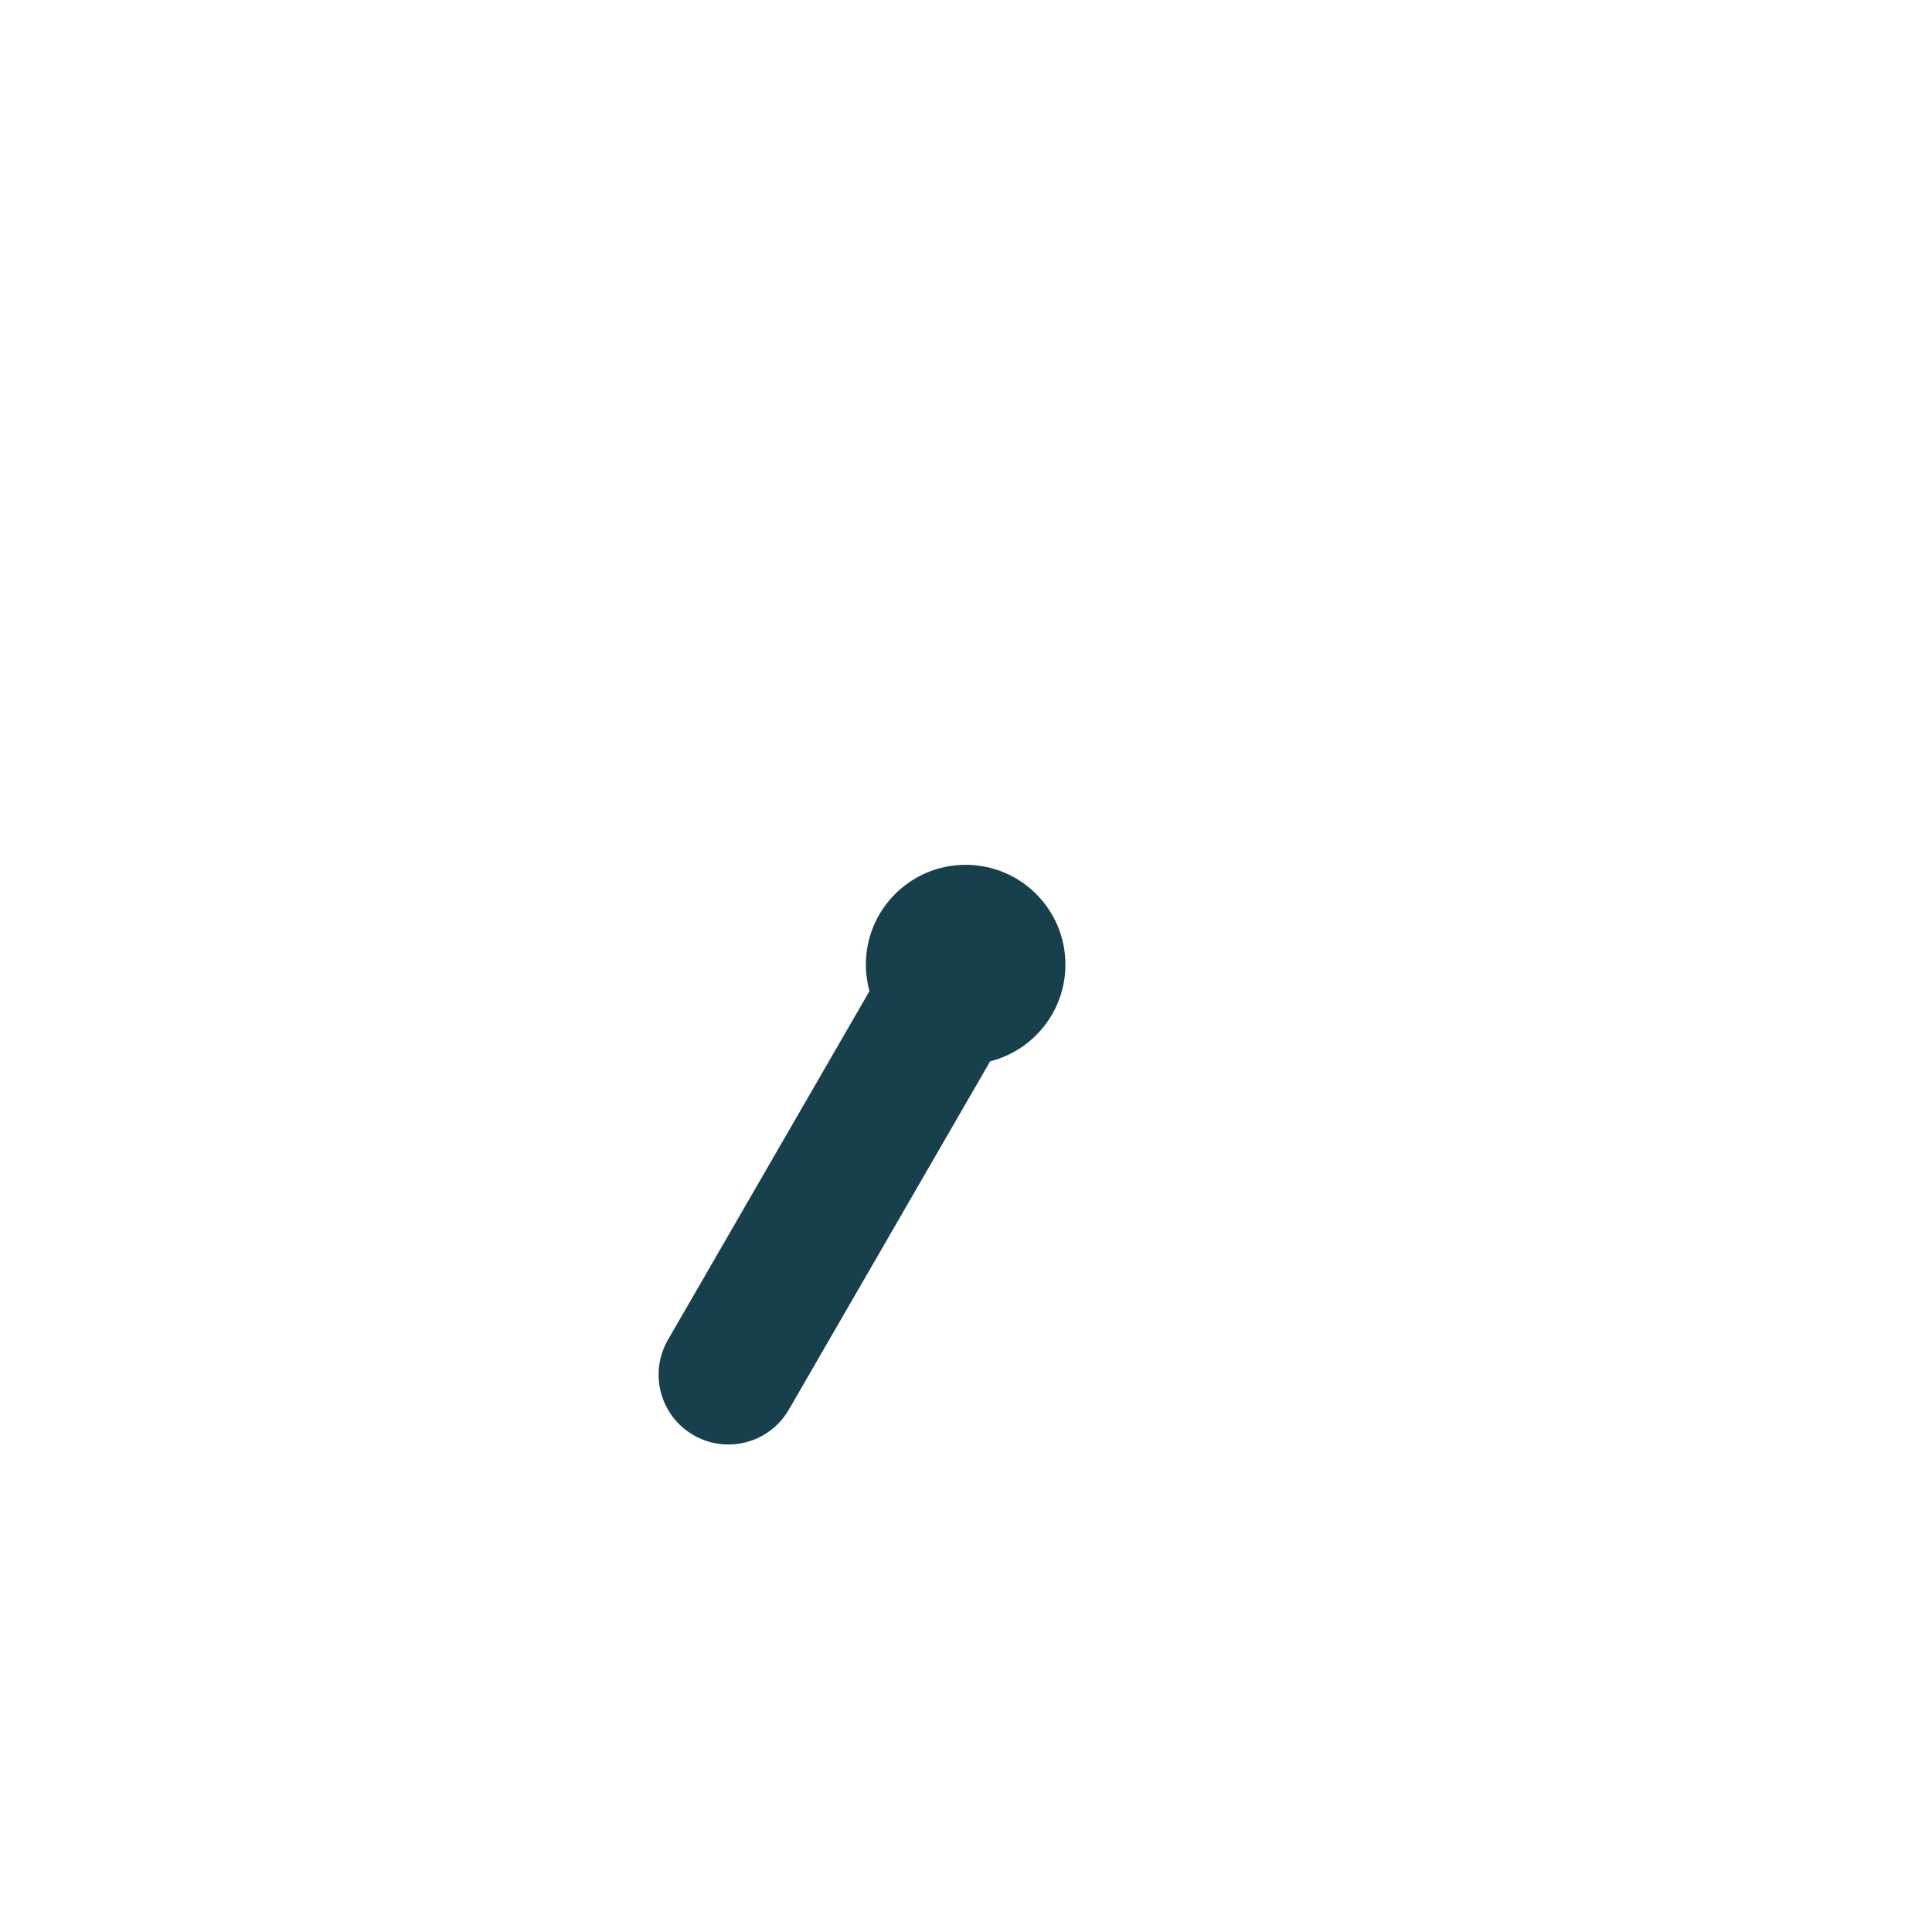 <?xml version="1.0" encoding="iso-8859-1"?>
<!-- Generator: Adobe Illustrator 18.1.1, SVG Export Plug-In . SVG Version: 6.00 Build 0)  -->
<!DOCTYPE svg PUBLIC "-//W3C//DTD SVG 1.1//EN" "http://www.w3.org/Graphics/SVG/1.1/DTD/svg11.dtd">
<svg version="1.1" xmlns="http://www.w3.org/2000/svg" xmlns:xlink="http://www.w3.org/1999/xlink" x="0px" y="0px"
	 viewBox="0 0 512 512" enable-background="new 0 0 512 512" xml:space="preserve">
<g id="Layer_5">
	<path fill="#183F4C" d="M282.347,255.626c0-14.604-11.839-26.442-26.442-26.442c-14.604,0-26.442,11.839-26.442,26.442
		c0,2.437,0.336,4.794,0.954,7.035l-53.398,92.392c-5.113,8.846-2.086,20.161,6.76,25.274c2.916,1.685,6.099,2.485,9.24,2.485
		c6.39,0,12.607-3.315,16.034-9.246l53.348-92.305C273.863,278.366,282.347,267.988,282.347,255.626z"/>
</g>
<g id="Layer_1">
</g>
</svg>

